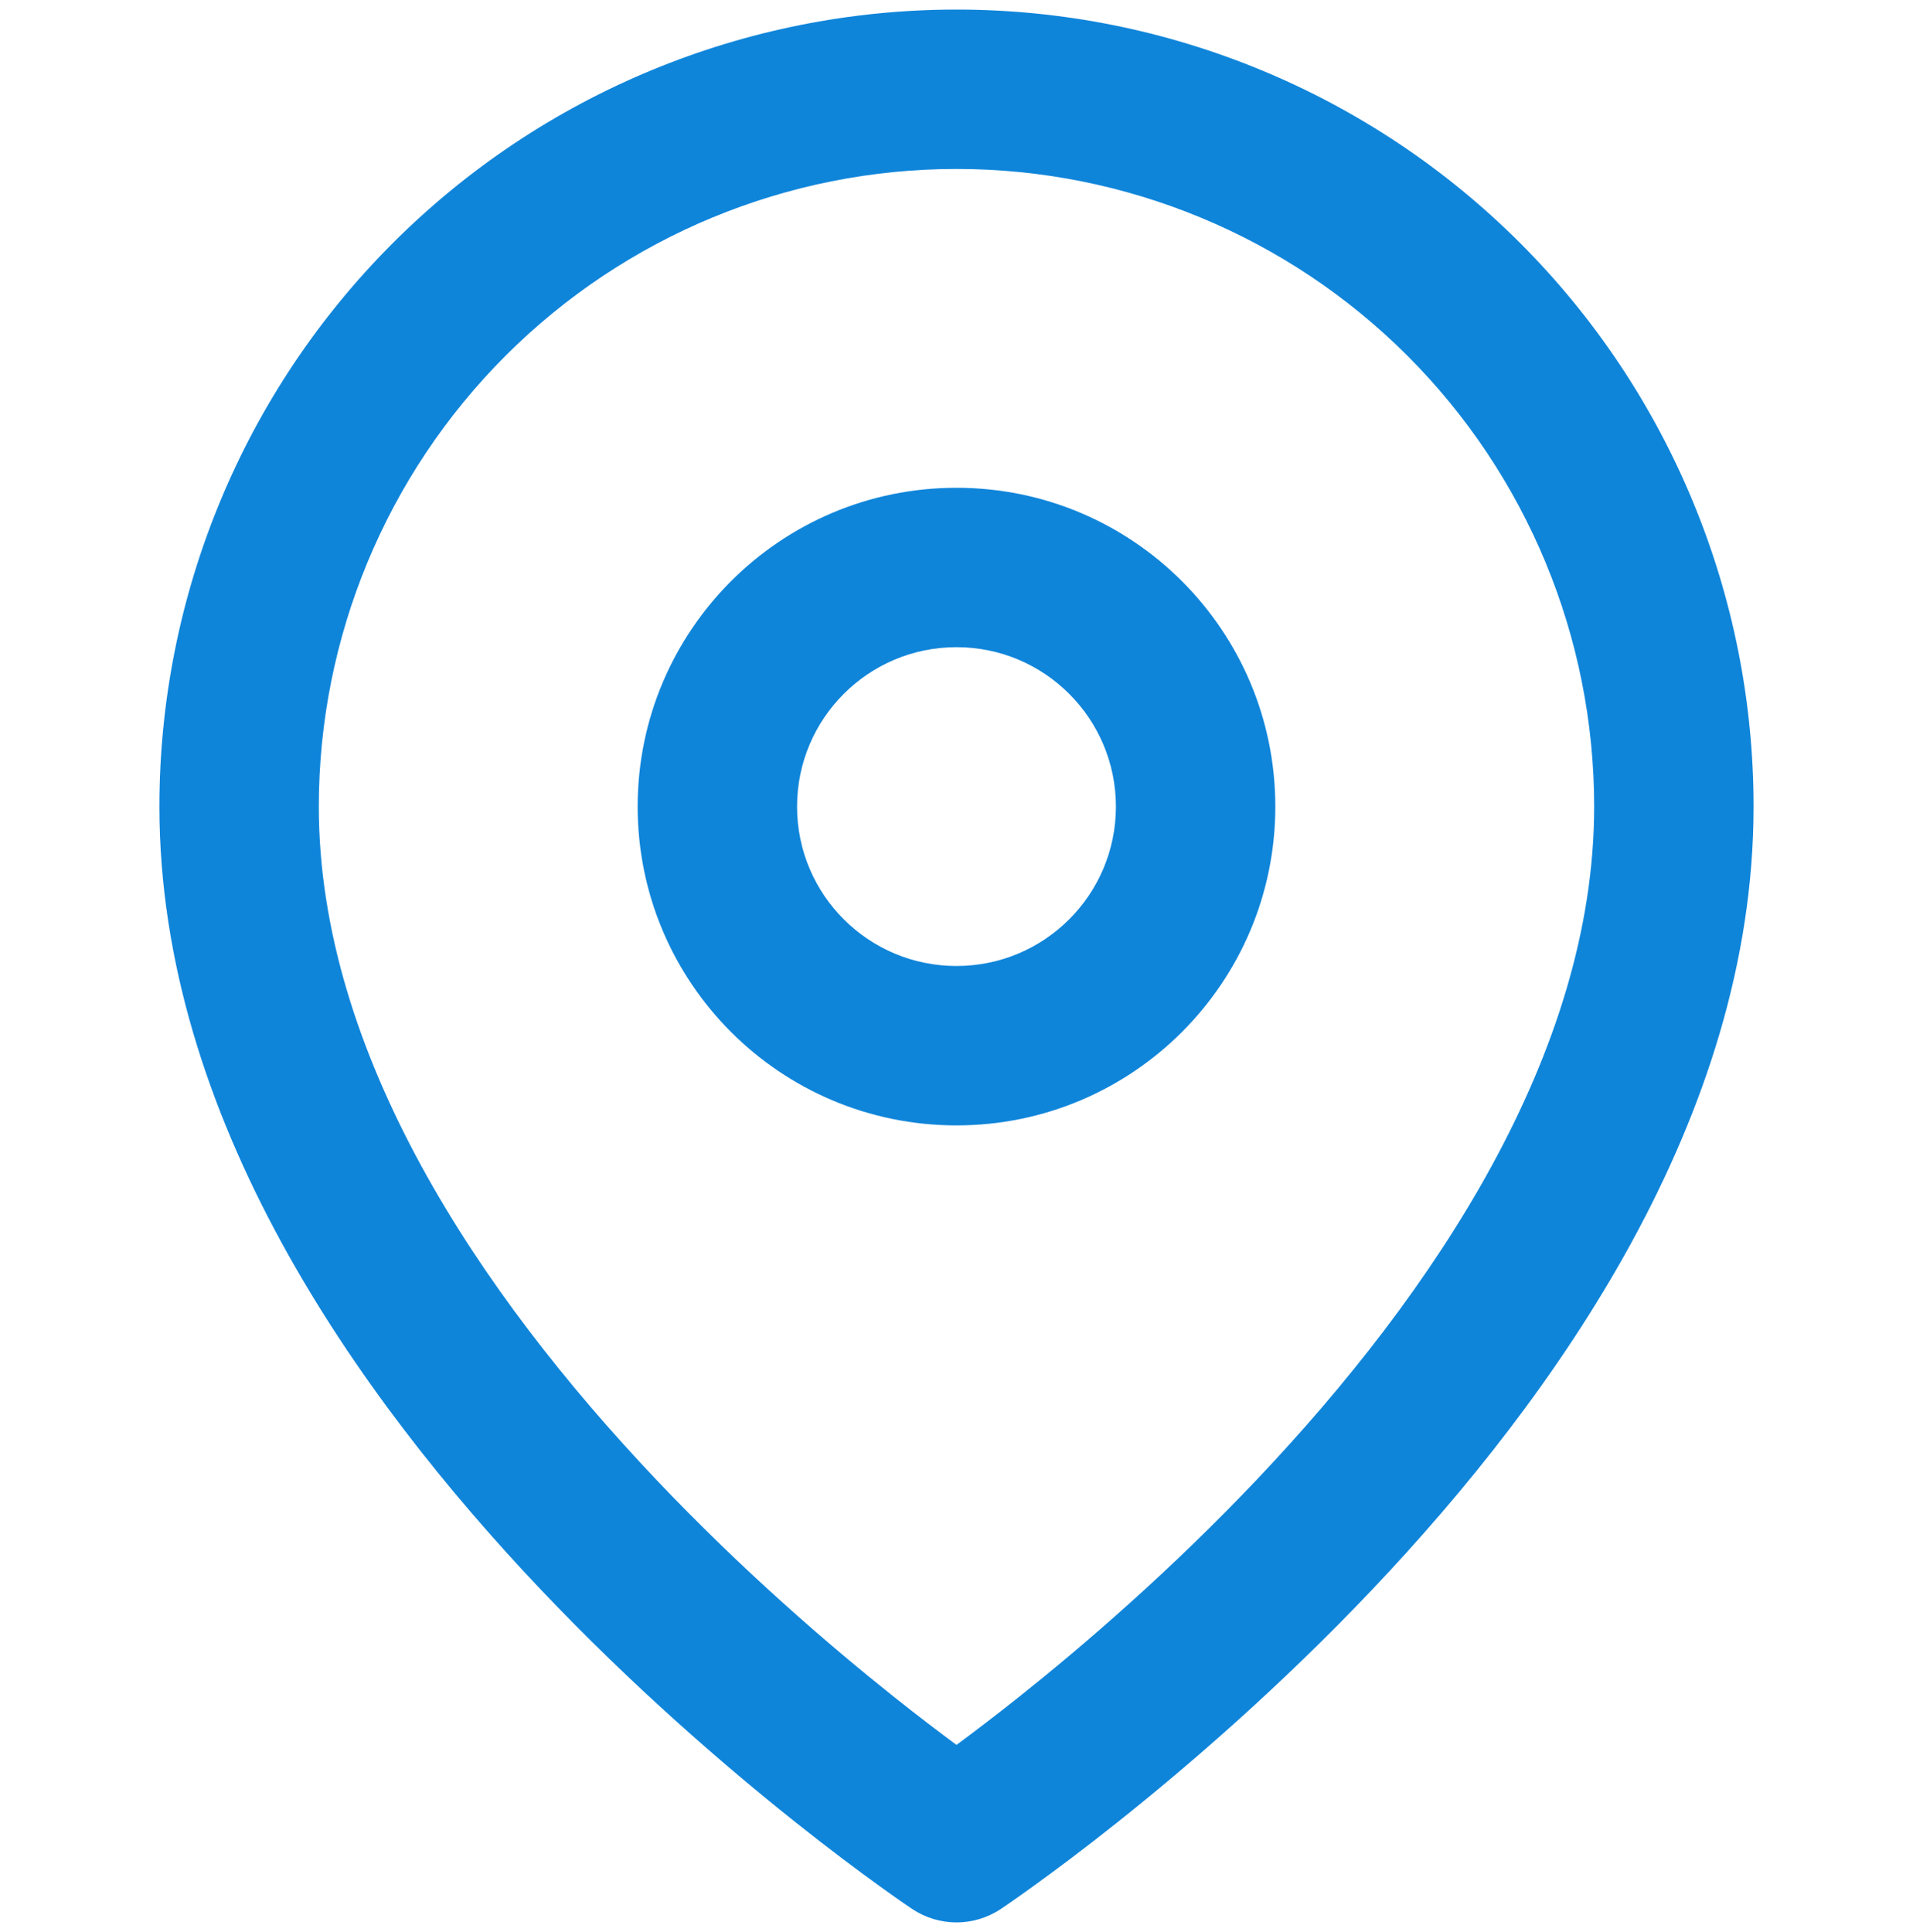 <svg width="100" height="101" viewBox="0 0 100 101" fill="none" xmlns="http://www.w3.org/2000/svg">
<g clip-path="url(#clip0_91_1498)">
<path fill-rule="evenodd" clip-rule="evenodd" d="M50 25.5C40.795 25.5 33.333 32.962 33.333 42.167C33.333 51.371 40.795 58.833 50 58.833C59.204 58.833 66.666 51.371 66.666 42.167C66.666 32.962 59.204 25.5 50 25.5ZM41.666 42.167C41.666 37.564 45.397 33.833 50 33.833C54.602 33.833 58.333 37.564 58.333 42.167C58.333 46.769 54.602 50.5 50 50.5C45.397 50.5 41.666 46.769 41.666 42.167Z" fill="#0F85DA"/>
<path fill-rule="evenodd" clip-rule="evenodd" d="M47.686 99.799C47.687 99.799 47.688 99.8 50 96.333L47.686 99.799C49.086 100.732 50.911 100.733 52.311 99.8L50 96.333C52.311 99.8 52.31 99.801 52.311 99.8L52.325 99.791L52.353 99.772L52.448 99.707C52.529 99.652 52.645 99.573 52.793 99.471C53.089 99.266 53.514 98.967 54.05 98.58C55.122 97.806 56.64 96.676 58.455 95.231C62.078 92.346 66.919 88.178 71.775 83.053C81.315 72.982 91.666 58.425 91.666 42.167C91.666 31.116 87.276 20.518 79.463 12.704C71.648 4.89 61.05 0.5 50 0.5C38.949 0.5 28.351 4.89 20.537 12.704C12.723 20.518 8.333 31.116 8.333 42.167C8.333 58.425 18.684 72.982 28.225 83.053C33.081 88.178 37.922 92.346 41.545 95.231C43.359 96.676 44.877 97.806 45.949 98.58C46.485 98.967 46.91 99.266 47.206 99.471C47.354 99.573 47.47 99.652 47.551 99.707L47.647 99.772L47.674 99.791L47.686 99.799ZM26.429 18.596C32.681 12.345 41.159 8.833 50 8.833C58.84 8.833 67.319 12.345 73.57 18.596C79.821 24.848 83.333 33.326 83.333 42.167C83.333 55.075 74.934 67.601 65.725 77.322C61.206 82.092 56.672 85.998 53.264 88.712C51.995 89.722 50.887 90.563 50 91.219C49.112 90.563 48.004 89.722 46.736 88.712C43.328 85.998 38.794 82.092 34.275 77.322C25.065 67.601 16.666 55.075 16.666 42.167C16.666 33.326 20.178 24.848 26.429 18.596Z" fill="#0F85DA"/>
</g>
<defs>
<clipPath id="clip0_91_1498">
<rect width="100" height="100" fill="white" transform="translate(0 0.5)"/>
</clipPath>
</defs>
</svg>
